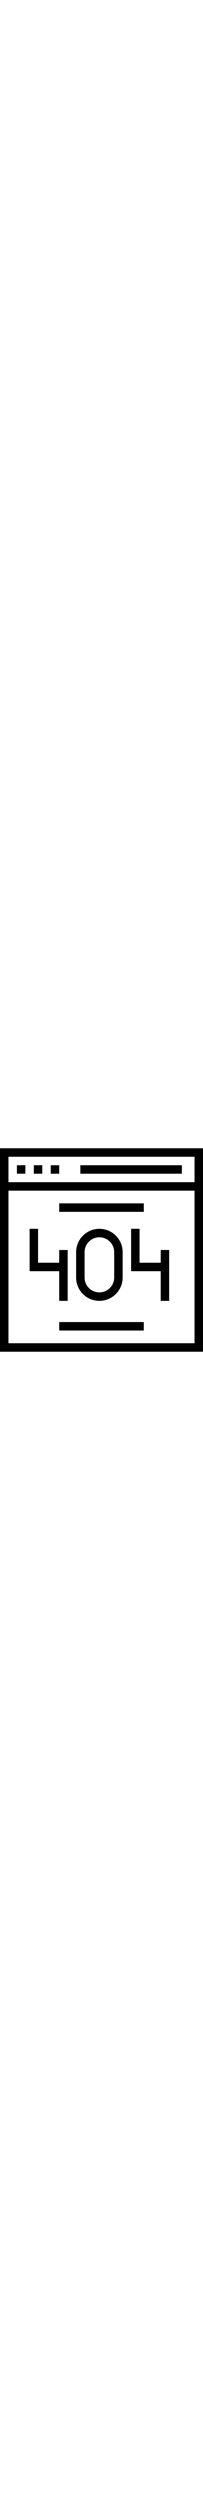 <?xml version="1.0" encoding="iso-8859-1"?>
<!-- Generator: Adobe Illustrator 19.0.0, SVG Export Plug-In . SVG Version: 6.00 Build 0)  -->
<svg   width="40px" version="1.1" id="Layer_1" xmlns="http://www.w3.org/2000/svg" xmlns:xlink="http://www.w3.org/1999/xlink" x="0px" y="0px"
	 viewBox="0 0 491.52 491.52" style="enable-background:new 0 0 491.52 491.52;" xml:space="preserve">
<g>
	<g>
		<path d="M0,0v491.52h491.52V0H0z M471.04,471.04H20.48V102.4h450.56V471.04z M471.04,81.92H20.48V20.48h450.56V81.92z"/>
	</g>
</g>
<g>
	<g>
		<rect x="40.96" y="40.96" width="20.48" height="20.48"/>
	</g>
</g>
<g>
	<g>
		<rect x="81.92" y="40.96" width="20.48" height="20.48"/>
	</g>
</g>
<g>
	<g>
		<rect x="122.88" y="40.96" width="20.48" height="20.48"/>
	</g>
</g>
<g>
	<g>
		<rect x="194.56" y="40.96" width="245.76" height="20.48"/>
	</g>
</g>
<g>
	<g>
		<polygon points="143.36,245.76 143.36,276.48 92.16,276.48 92.16,194.56 71.68,194.56 71.68,296.96 143.36,296.96 143.36,368.64 
			163.84,368.64 163.84,245.76 		"/>
	</g>
</g>
<g>
	<g>
		<polygon points="389.12,245.76 389.12,276.48 337.92,276.48 337.92,194.56 317.44,194.56 317.44,296.96 389.12,296.96 
			389.12,368.64 409.6,368.64 409.6,245.76 		"/>
	</g>
</g>
<g>
	<g>
		<path d="M240.64,194.56c-31.055,0-56.32,25.27-56.32,56.32v61.44c0,31.05,25.265,56.32,56.32,56.32s56.32-25.27,56.32-56.32
			v-61.44C296.96,219.83,271.695,194.56,240.64,194.56z M276.48,312.32c0,19.76-16.08,35.84-35.84,35.84s-35.84-16.08-35.84-35.84
			v-61.44c0-19.76,16.08-35.84,35.84-35.84s35.84,16.08,35.84,35.84V312.32z"/>
	</g>
</g>
<g>
	<g>
		<rect x="143.36" y="133.12" width="204.8" height="20.48"/>
	</g>
</g>
<g>
	<g>
		<rect x="143.36" y="419.84" width="204.8" height="20.48"/>
	</g>
</g>
<g>
</g>
<g>
</g>
<g>
</g>
<g>
</g>
<g>
</g>
<g>
</g>
<g>
</g>
<g>
</g>
<g>
</g>
<g>
</g>
<g>
</g>
<g>
</g>
<g>
</g>
<g>
</g>
<g>
</g>
</svg>

